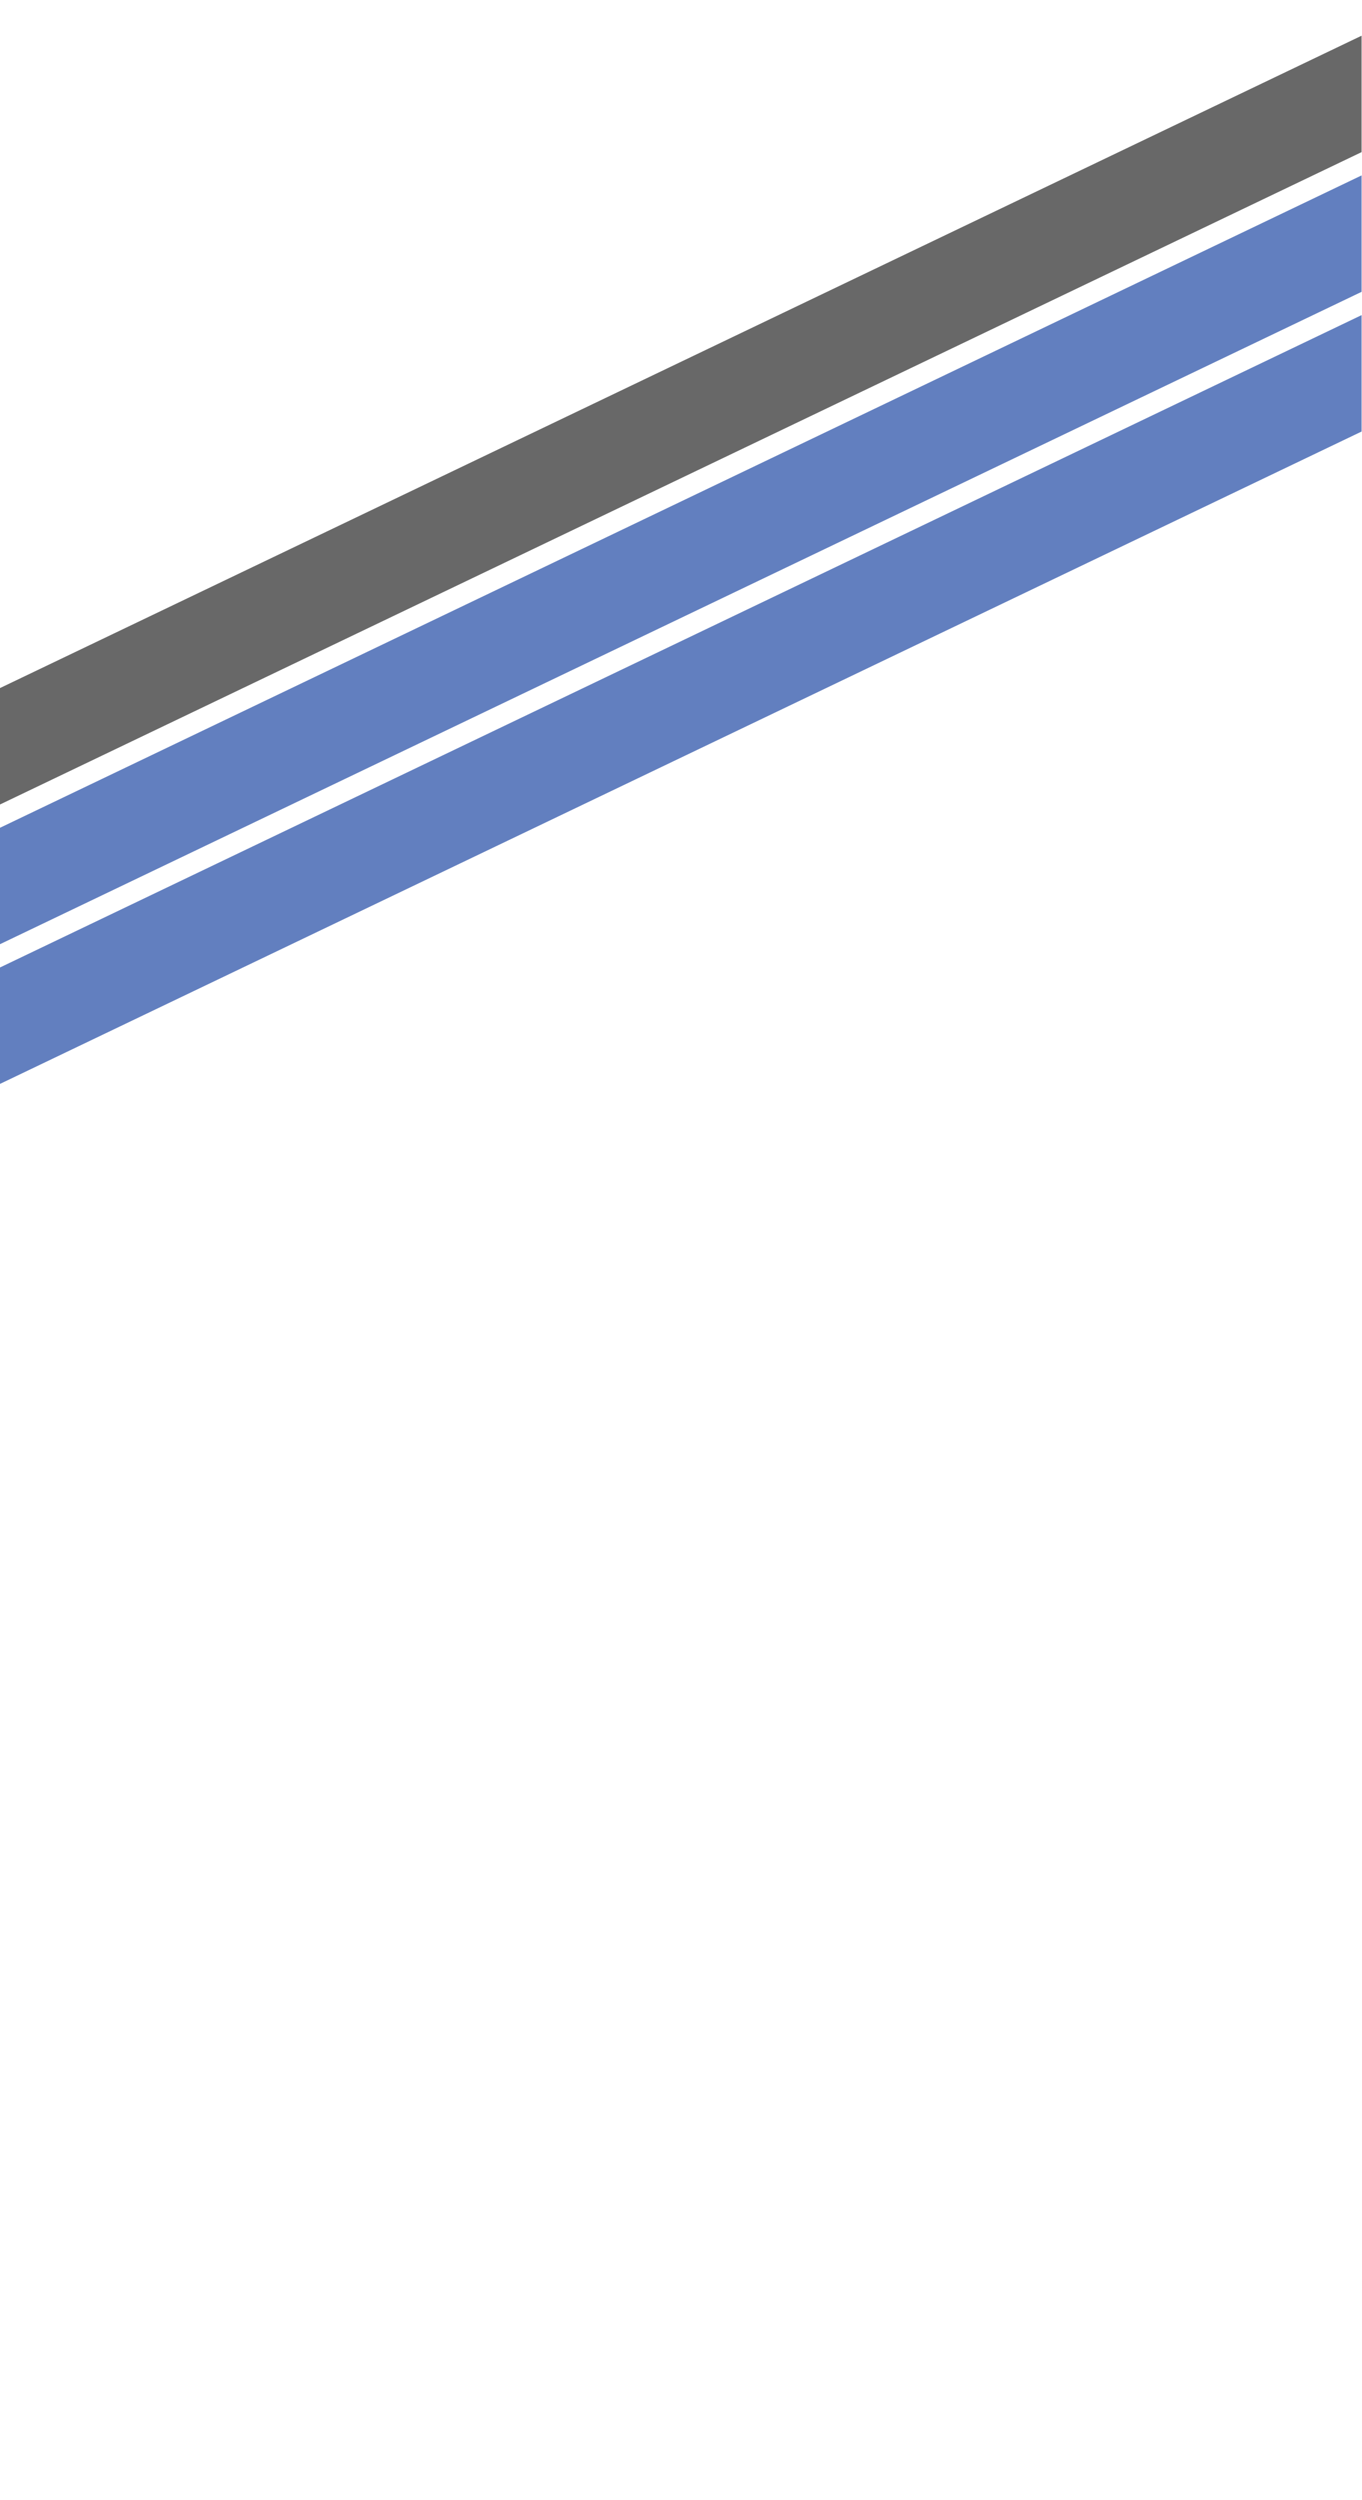 <?xml version="1.0" encoding="UTF-8" standalone="no"?>
<!-- Created with Inkscape (http://www.inkscape.org/) -->

<svg
   width="585.178mm"
   height="1073.769mm"
   viewBox="0 0 585.178 1073.769"
   version="1.1"
   id="svg1"
   xmlns:inkscape="http://www.inkscape.org/namespaces/inkscape"
   xmlns:sodipodi="http://sodipodi.sourceforge.net/DTD/sodipodi-0.dtd"
   xmlns="http://www.w3.org/2000/svg"
   xmlns:svg="http://www.w3.org/2000/svg">
  <sodipodi:namedview
     id="namedview1"
     pagecolor="#505050"
     bordercolor="#ffffff"
     borderopacity="1"
     inkscape:showpageshadow="0"
     inkscape:pageopacity="0"
     inkscape:pagecheckerboard="1"
     inkscape:deskcolor="#505050"
     inkscape:document-units="mm"
     showgrid="true">
    <inkscape:grid
       id="grid1"
       units="mm"
       originx="-1114.96"
       originy="454.461"
       spacingx="1"
       spacingy="1"
       empcolor="#0099e5"
       empopacity="0.302"
       color="#0099e5"
       opacity="0.149"
       empspacing="5"
       dotted="false"
       gridanglex="30"
       gridanglez="30"
       visible="true" />
  </sodipodi:namedview>
  <defs
     id="defs1" />
  <g
     inkscape:label="Layer 1"
     inkscape:groupmode="layer"
     id="layer1"
     transform="translate(-295,120.243)">
    <rect
       style="fill:#686868;fill-opacity:1;stroke:none;stroke-width:10.316;stroke-linecap:round;stroke-linejoin:round;stroke-dasharray:none;stroke-opacity:1"
       id="rect3"
       width="648.556"
       height="50"
       x="327.05"
       y="316.553"
       transform="matrix(0.902,-0.432,0,1,0,0)" />
    <rect
       style="fill:#627fbf;fill-opacity:1;stroke:none;stroke-width:10.316;stroke-linecap:round;stroke-linejoin:round;stroke-dasharray:none;stroke-opacity:1"
       id="rect4"
       width="648.556"
       height="50"
       x="327.05"
       y="376.553"
       transform="matrix(0.902,-0.432,0,1,0,0)" />
    <rect
       style="fill:#627fbf;fill-opacity:1;stroke:none;stroke-width:10.316;stroke-linecap:round;stroke-linejoin:round;stroke-dasharray:none;stroke-opacity:1"
       id="rect5"
       width="648.556"
       height="50"
       x="327.05"
       y="436.553"
       transform="matrix(0.902,-0.432,0,1,0,0)" />
    <rect
       style="fill:none;fill-opacity:1;stroke:none;stroke-width:8.995;stroke-linecap:round;stroke-linejoin:round;stroke-dasharray:none;stroke-opacity:1"
       id="rect6"
       width="585.178"
       height="1073.769"
       x="295"
       y="-120.243"
       inkscape:export-filename="user-bg.svg"
       inkscape:export-xdpi="96"
       inkscape:export-ydpi="96" />
  </g>
</svg>
